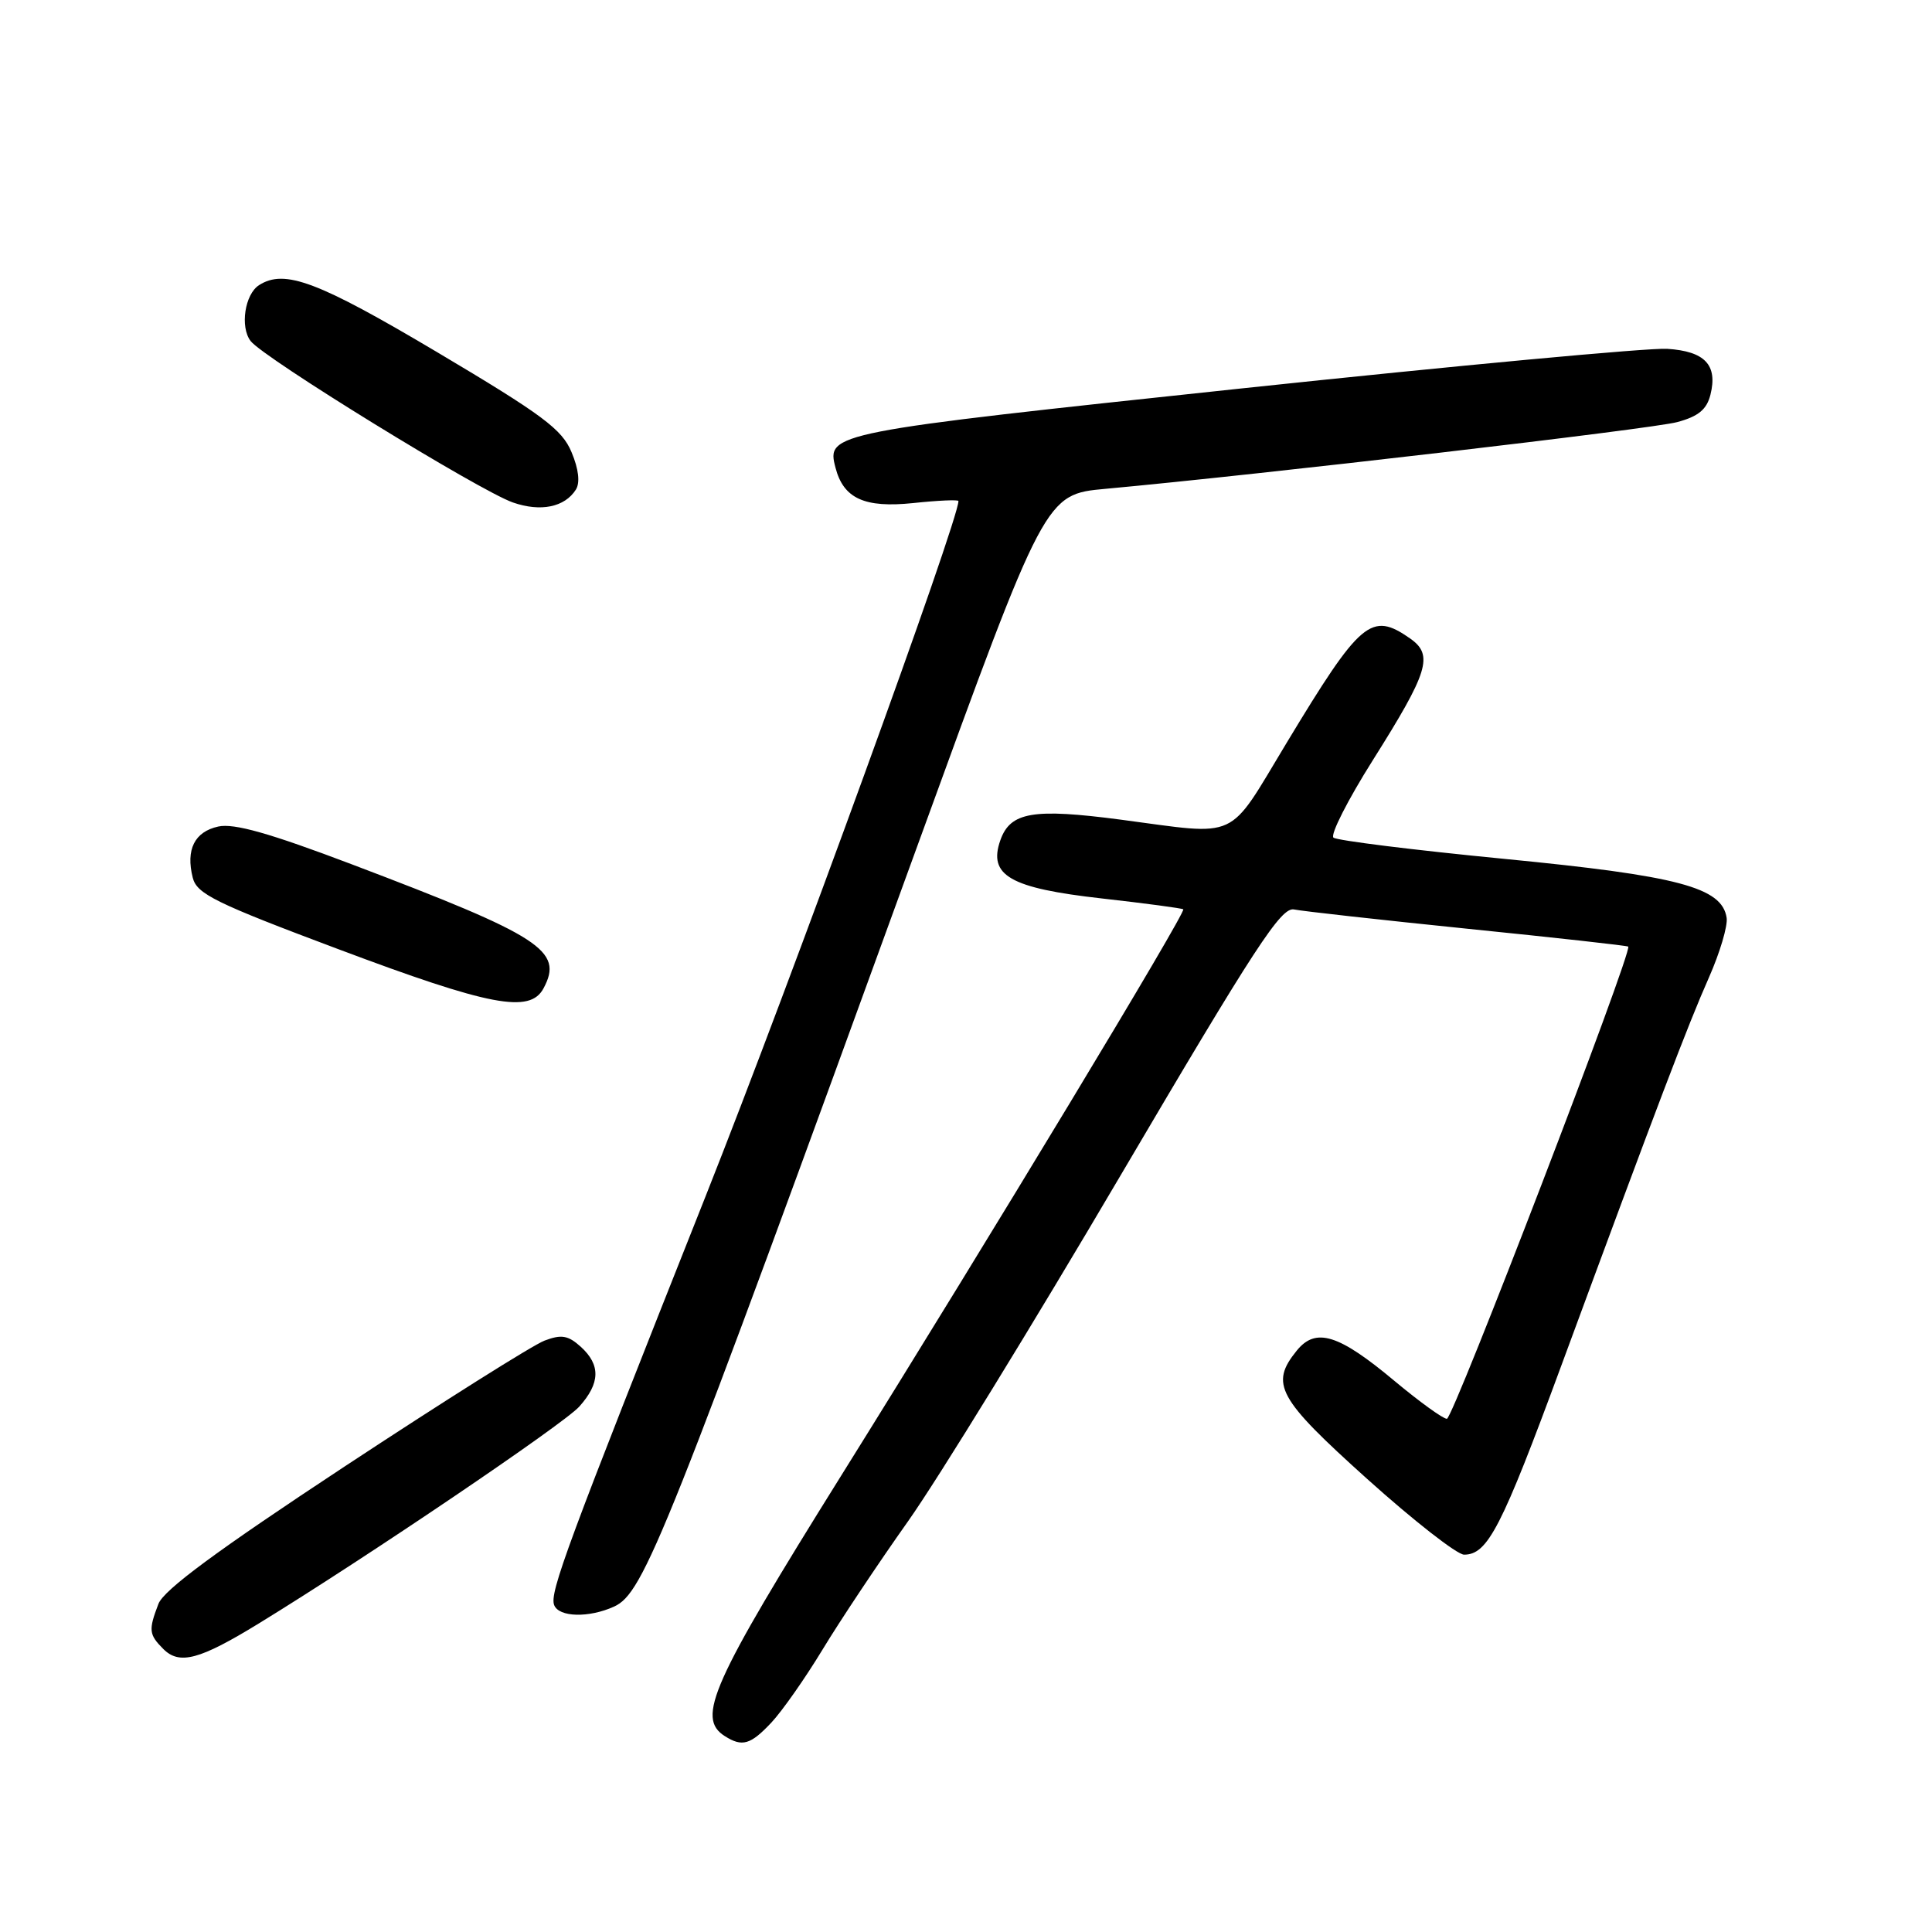 <?xml version="1.0" encoding="UTF-8" standalone="no"?>
<!DOCTYPE svg PUBLIC "-//W3C//DTD SVG 1.1//EN" "http://www.w3.org/Graphics/SVG/1.1/DTD/svg11.dtd" >
<svg xmlns="http://www.w3.org/2000/svg" xmlns:xlink="http://www.w3.org/1999/xlink" version="1.1" viewBox="0 0 256 256">
 <g >
 <path fill="currentColor"
d=" M 102.21 228.25 C 103.63 226.74 106.68 222.39 108.99 218.58 C 111.29 214.78 116.40 207.11 120.34 201.55 C 124.28 195.98 136.94 175.37 148.48 155.75 C 166.39 125.32 169.77 120.14 171.48 120.51 C 172.59 120.74 182.95 121.89 194.50 123.07 C 206.05 124.24 215.61 125.30 215.75 125.43 C 216.36 126.00 192.55 188.00 191.72 188.00 C 191.21 188.00 188.10 185.75 184.80 183.00 C 177.37 176.78 174.35 175.85 171.83 178.96 C 168.24 183.39 169.27 185.27 181.15 195.96 C 187.29 201.48 193.07 206.00 194.00 206.00 C 197.13 206.00 198.96 202.44 206.89 180.93 C 219.71 146.17 223.64 135.85 226.44 129.53 C 227.89 126.25 228.95 122.69 228.79 121.62 C 228.18 117.58 222.41 116.05 199.38 113.81 C 187.34 112.64 177.14 111.37 176.69 110.99 C 176.25 110.60 178.59 105.99 181.90 100.74 C 189.30 89.00 189.97 86.80 186.86 84.61 C 181.70 81.00 180.30 82.18 170.48 98.44 C 162.54 111.58 164.42 110.71 148.52 108.61 C 136.88 107.08 133.87 107.59 132.55 111.34 C 130.91 116.01 133.82 117.68 146.00 119.05 C 151.78 119.70 156.63 120.35 156.79 120.49 C 157.20 120.85 131.24 163.84 111.48 195.50 C 94.27 223.08 92.23 227.64 96.05 230.05 C 98.35 231.51 99.45 231.19 102.21 228.25 Z  M 34.27 215.13 C 48.52 206.40 74.66 188.71 76.75 186.39 C 79.54 183.28 79.61 180.86 76.95 178.45 C 75.28 176.94 74.39 176.79 72.15 177.64 C 70.63 178.21 58.73 185.71 45.69 194.30 C 28.76 205.46 21.69 210.67 20.99 212.53 C 19.66 216.01 19.73 216.58 21.64 218.50 C 23.78 220.64 26.44 219.93 34.27 215.13 Z  M 81.37 212.88 C 85.32 211.08 88.10 204.09 121.77 111.50 C 138.50 65.50 138.50 65.50 146.50 64.77 C 167.07 62.88 218.90 56.84 222.24 55.93 C 225.04 55.18 226.15 54.26 226.64 52.31 C 227.63 48.36 225.91 46.54 220.90 46.22 C 218.48 46.07 193.10 48.43 164.50 51.47 C 109.90 57.28 109.50 57.36 110.71 61.98 C 111.77 66.06 114.56 67.33 120.99 66.66 C 124.29 66.31 127.00 66.19 127.00 66.39 C 127.00 68.99 104.75 130.16 93.50 158.50 C 75.06 204.94 72.80 211.04 73.43 212.68 C 74.05 214.30 78.04 214.40 81.37 212.88 Z  M 72.02 130.96 C 74.70 125.96 71.76 124.06 46.57 114.51 C 35.72 110.40 31.00 109.06 28.92 109.52 C 25.78 110.21 24.60 112.57 25.54 116.30 C 26.08 118.45 28.51 119.65 44.83 125.77 C 64.93 133.32 70.22 134.33 72.02 130.96 Z  M 76.31 64.87 C 76.88 63.96 76.68 62.16 75.73 59.91 C 74.47 56.88 71.92 54.98 57.95 46.68 C 42.10 37.27 37.72 35.62 34.33 37.78 C 32.44 38.98 31.78 43.33 33.21 45.19 C 34.91 47.42 63.51 65.02 67.96 66.58 C 71.64 67.86 74.83 67.21 76.31 64.87 Z "/>
</g>
</svg>